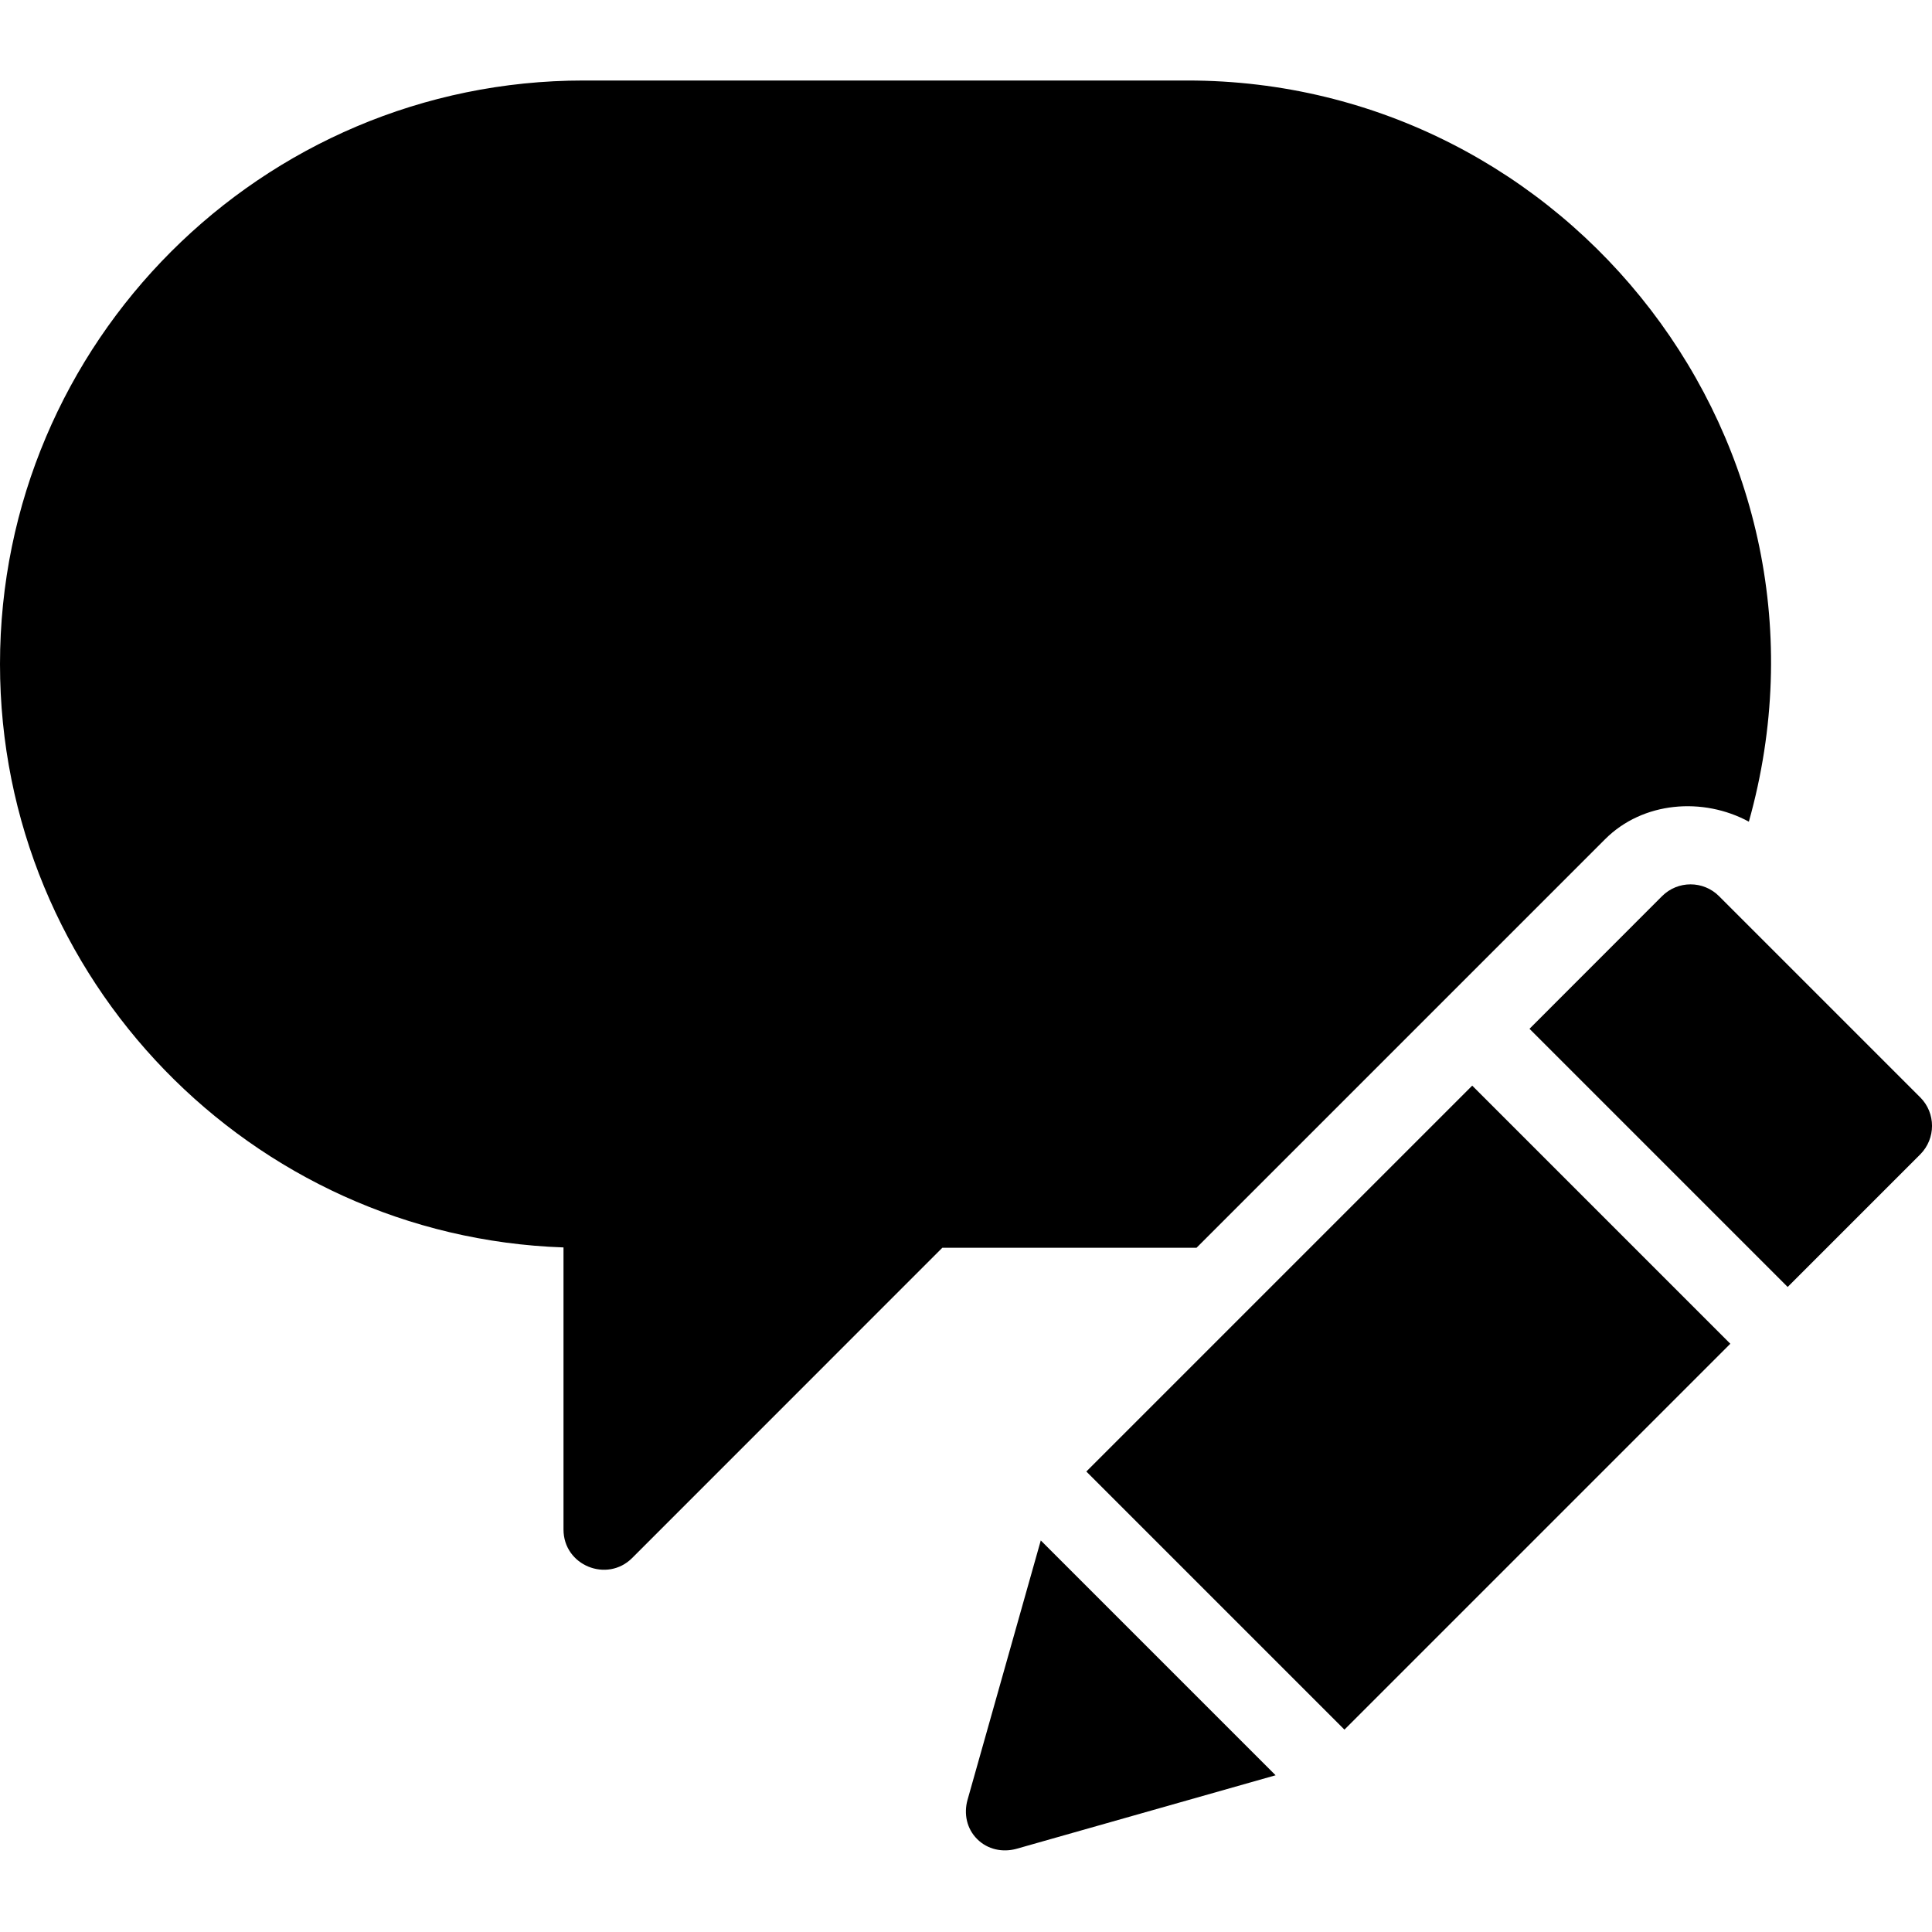 <?xml version="1.0" encoding="utf-8"?>
<!-- Generator: Adobe Illustrator 19.2.1, SVG Export Plug-In . SVG Version: 6.00 Build 0)  -->
<svg version="1.1" xmlns="http://www.w3.org/2000/svg" xmlns:xlink="http://www.w3.org/1999/xlink" x="0px" y="0px" width="24px"
	 height="24px" viewBox="0 0 24 24" enable-background="new 0 0 24 24" xml:space="preserve">
<g id="Filled_Icons_1_">
	<g id="Filled_Icons">
		<g>
			<path d="M14.864,15.5l5.075-5.075c0.47-0.47,1.217-0.526,1.786-0.218C23.038,5.529,19.488,1,14.75,1h-7.5C3.252,1,0,4.252,0,8.25
				c0,3.914,3.118,7.113,7,7.246V19c0,0.448,0.542,0.665,0.853,0.354l3.853-3.854H14.864z"/>
			<g>
				<rect x="14.109" y="15.219" transform="matrix(0.707 -0.707 0.707 0.707 -7.24 17.495)" width="6.78" height="4.535"/>
				<path d="M23.854,13.632l-2.5-2.5c-0.195-0.195-0.512-0.195-0.707,0l-1.647,1.648l3.207,3.207l1.647-1.647
					C24.049,14.144,24.049,13.827,23.854,13.632z"/>
				<path d="M15.846,22.053l-2.917-2.917l-0.911,3.226c-0.046,0.168-0.011,0.353,0.121,0.484c0.131,0.131,0.315,0.166,0.483,0.122
					L15.846,22.053z"/>
			</g>
		</g>
	</g>
	<g id="New_icons">
	</g>
</g>
<g id="Invisible_Shape">
	<rect fill="none" width="24" height="24"/>
</g>
</svg>
